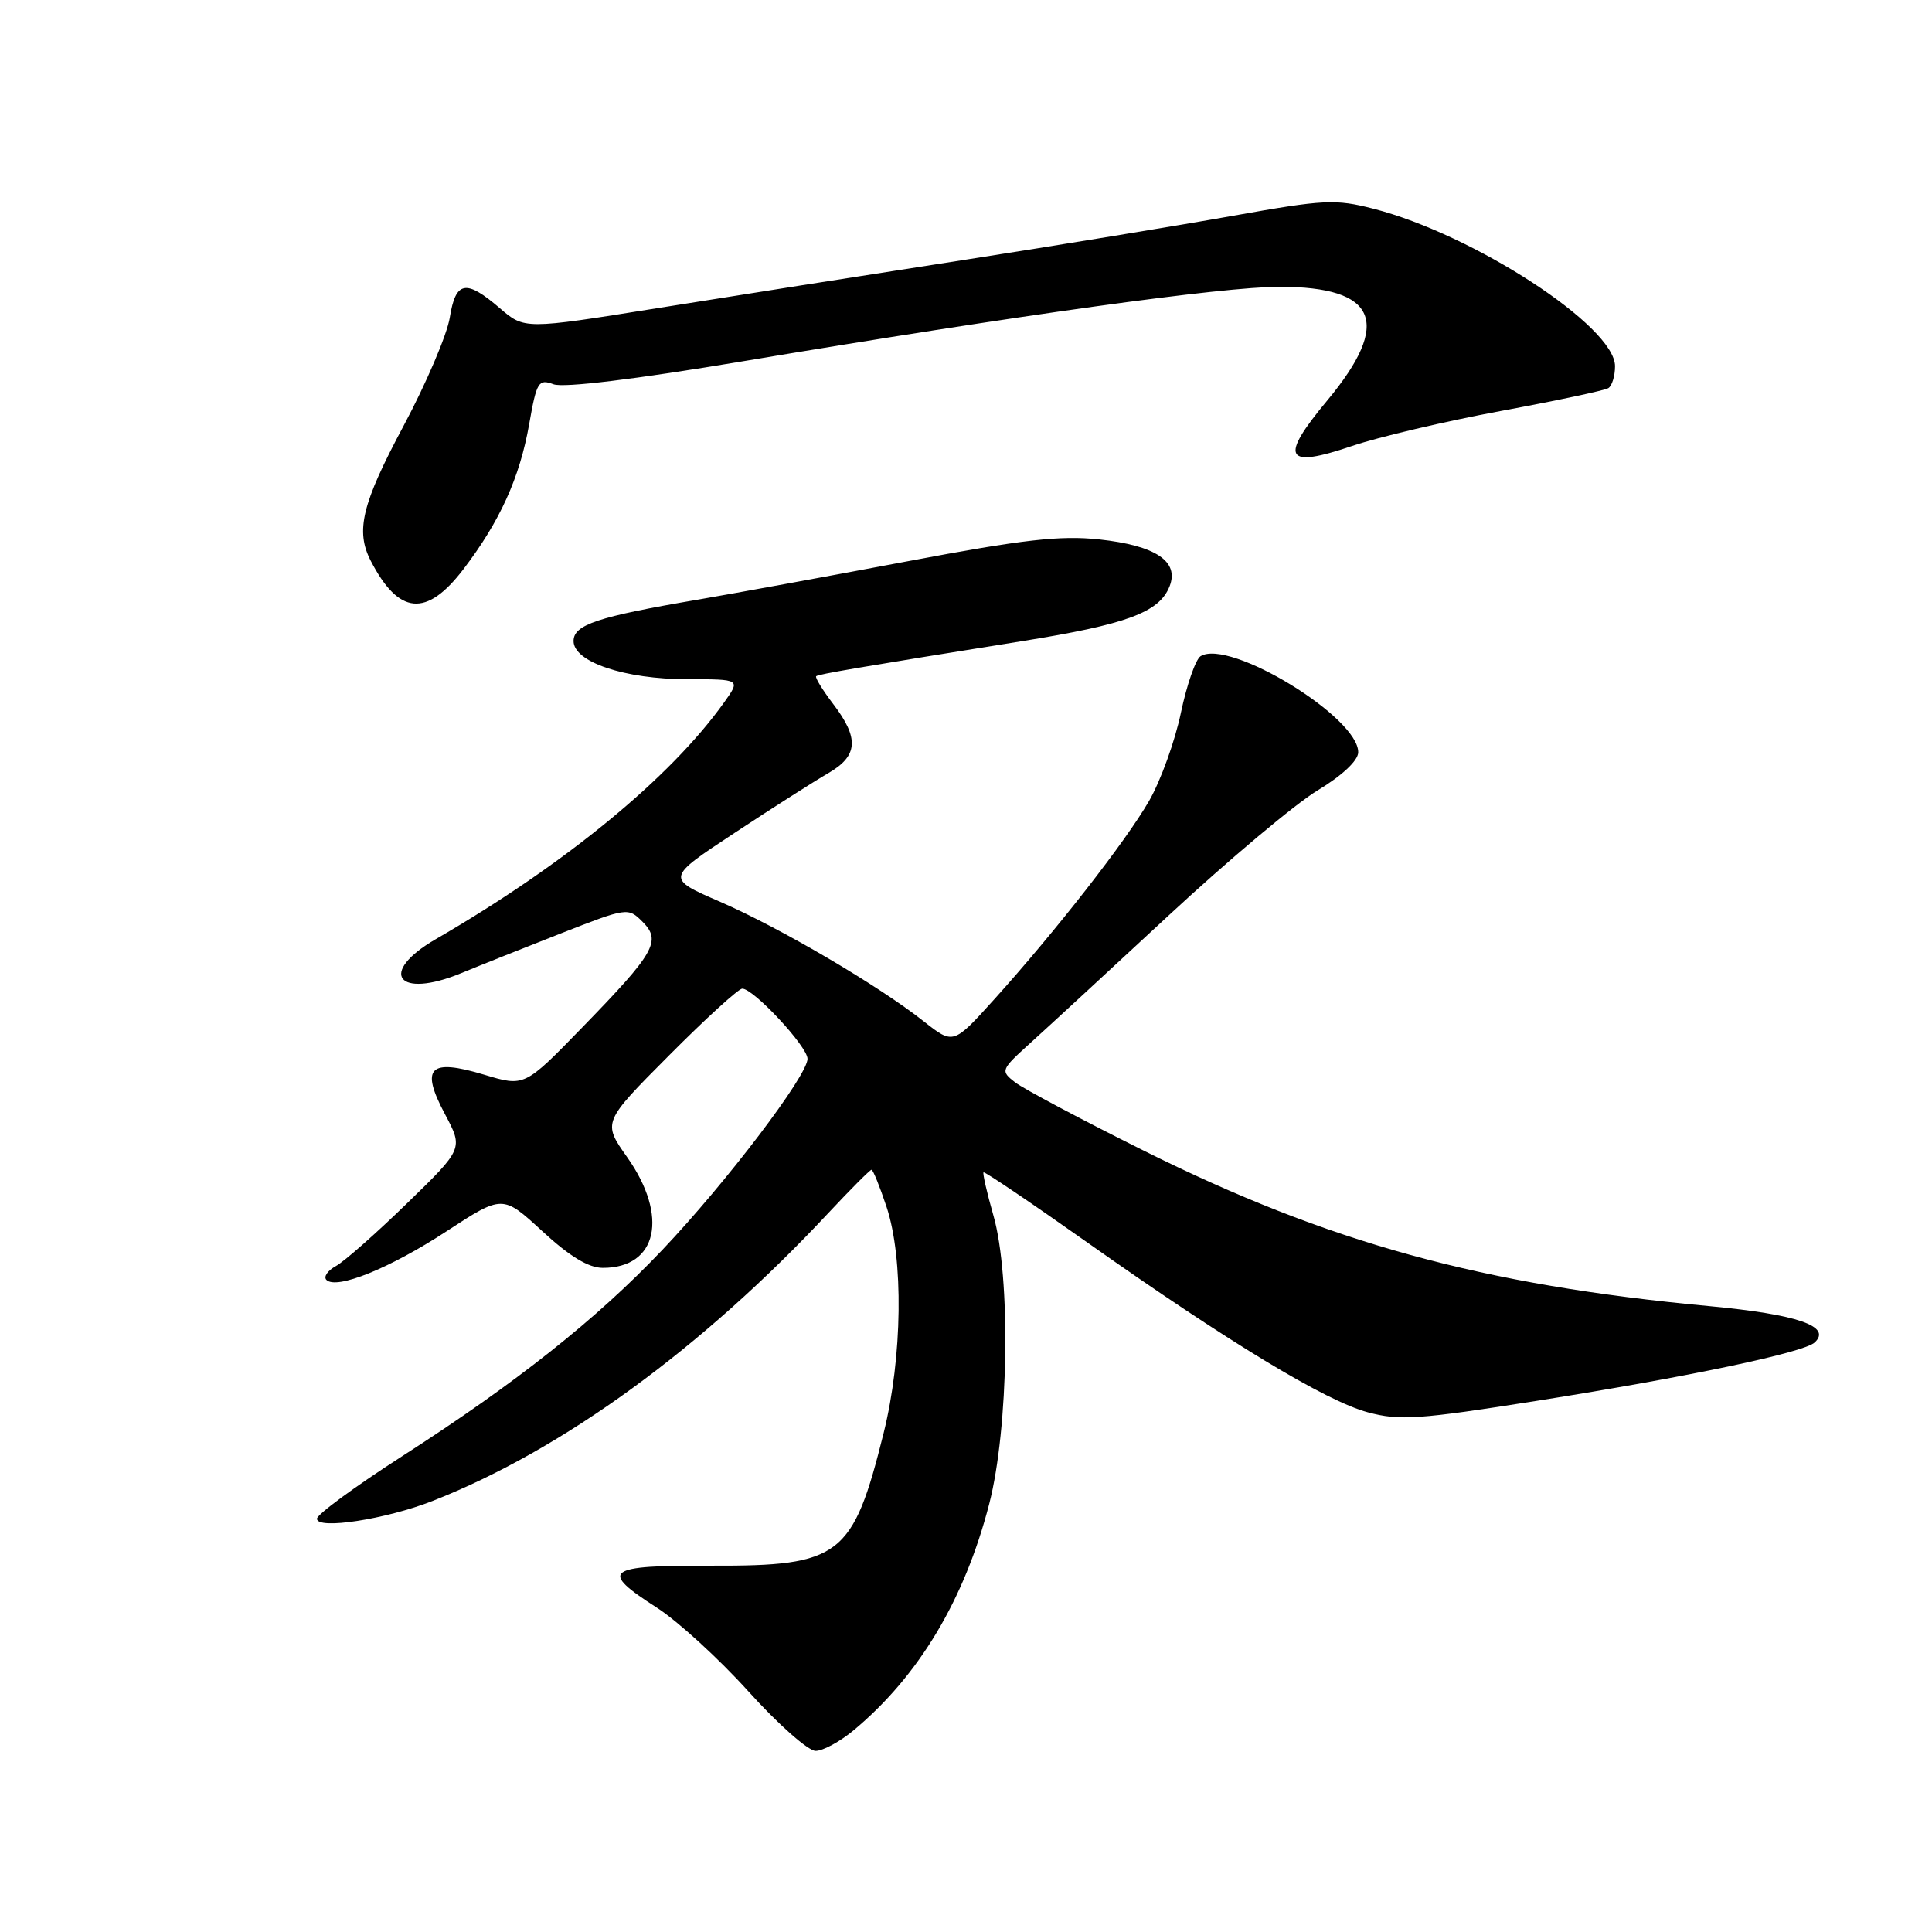 <?xml version="1.0" encoding="UTF-8" standalone="no"?>
<!DOCTYPE svg PUBLIC "-//W3C//DTD SVG 1.1//EN" "http://www.w3.org/Graphics/SVG/1.1/DTD/svg11.dtd" >
<svg xmlns="http://www.w3.org/2000/svg" xmlns:xlink="http://www.w3.org/1999/xlink" version="1.1" viewBox="0 0 256 256">
 <g >
 <path fill="currentColor"
d=" M 113.14 229.25 C 121.76 222.05 127.79 211.98 131.07 199.30 C 133.66 189.29 133.96 169.19 131.63 161.05 C 130.77 158.05 130.19 155.48 130.32 155.34 C 130.46 155.21 136.63 159.37 144.04 164.61 C 162.75 177.83 175.67 185.65 181.25 187.14 C 185.46 188.27 188.01 188.09 203.75 185.60 C 223.73 182.44 239.03 179.22 240.46 177.88 C 242.75 175.74 238.19 174.17 226.50 173.07 C 196.38 170.27 176.03 164.67 151.50 152.44 C 143.25 148.33 135.60 144.26 134.50 143.41 C 132.54 141.88 132.59 141.77 136.56 138.17 C 138.80 136.15 147.05 128.54 154.91 121.25 C 162.76 113.97 171.61 106.54 174.56 104.75 C 177.82 102.79 179.95 100.79 179.97 99.70 C 180.05 95.05 162.91 84.59 159.08 86.95 C 158.43 87.36 157.25 90.74 156.47 94.47 C 155.69 98.20 153.80 103.43 152.28 106.09 C 149.19 111.46 139.92 123.35 131.70 132.46 C 126.32 138.42 126.32 138.42 122.41 135.34 C 116.40 130.59 103.45 122.99 95.44 119.50 C 88.22 116.37 88.22 116.37 97.36 110.35 C 102.39 107.03 107.96 103.48 109.75 102.45 C 113.71 100.16 113.87 97.83 110.40 93.28 C 108.97 91.40 107.96 89.75 108.15 89.60 C 108.51 89.32 113.68 88.44 135.40 84.96 C 149.32 82.73 153.61 81.14 154.97 77.70 C 156.29 74.38 153.13 72.28 145.61 71.47 C 140.48 70.93 135.57 71.48 120.37 74.35 C 109.99 76.31 97.45 78.60 92.50 79.45 C 79.17 81.72 76.00 82.78 76.00 84.94 C 76.00 87.72 82.79 90.00 91.09 90.00 C 98.14 90.00 98.14 90.00 95.95 93.07 C 88.83 103.06 74.89 114.51 57.75 124.44 C 50.02 128.91 52.66 132.44 61.13 128.94 C 63.53 127.95 69.48 125.58 74.35 123.67 C 83.08 120.25 83.23 120.23 85.12 122.12 C 87.68 124.68 86.80 126.22 77.13 136.16 C 69.50 144.01 69.50 144.01 64.15 142.40 C 56.88 140.22 55.67 141.44 58.96 147.63 C 61.39 152.20 61.39 152.20 53.94 159.44 C 49.85 163.42 45.60 167.17 44.51 167.76 C 43.41 168.36 42.85 169.18 43.25 169.59 C 44.59 170.92 51.64 168.07 59.17 163.15 C 66.60 158.30 66.60 158.30 71.87 163.15 C 75.49 166.49 77.99 168.00 79.88 168.00 C 87.11 168.00 88.62 161.17 83.12 153.36 C 79.83 148.71 79.83 148.71 88.65 139.85 C 93.49 134.98 97.86 131.00 98.35 131.00 C 99.86 131.00 107.00 138.67 107.00 140.30 C 107.00 142.52 96.23 156.70 87.78 165.60 C 79.04 174.81 68.41 183.24 53.25 192.98 C 47.06 196.96 42.00 200.67 42.00 201.24 C 42.00 202.72 51.12 201.32 57.33 198.88 C 74.54 192.12 93.00 178.68 109.81 160.68 C 112.73 157.56 115.28 155.00 115.48 155.00 C 115.68 155.00 116.57 157.21 117.47 159.91 C 119.75 166.77 119.58 179.86 117.09 189.87 C 113.01 206.25 111.38 207.52 94.29 207.46 C 80.18 207.41 79.32 208.07 87.03 213.02 C 89.80 214.80 95.26 219.79 99.17 224.12 C 103.08 228.46 107.09 232.00 108.07 232.00 C 109.05 232.00 111.33 230.76 113.14 229.25 Z  M 61.40 75.43 C 66.25 69.07 68.87 63.29 70.12 56.19 C 71.11 50.57 71.35 50.18 73.35 50.92 C 74.69 51.41 84.11 50.27 98.50 47.86 C 135.14 41.73 162.00 38.00 169.56 38.00 C 182.48 38.00 184.47 42.72 175.89 53.04 C 169.47 60.74 170.22 62.13 179.17 59.09 C 182.65 57.91 191.51 55.82 198.86 54.46 C 206.20 53.10 212.62 51.74 213.11 51.43 C 213.60 51.13 214.00 49.82 214.00 48.52 C 214.00 43.26 195.31 31.08 182.00 27.66 C 176.95 26.36 175.44 26.44 163.50 28.57 C 156.35 29.85 140.15 32.51 127.50 34.48 C 114.85 36.44 96.62 39.31 87.00 40.85 C 69.50 43.65 69.50 43.65 66.22 40.83 C 61.73 36.97 60.38 37.22 59.60 42.08 C 59.24 44.33 56.49 50.78 53.48 56.42 C 47.94 66.78 47.08 70.34 49.13 74.32 C 52.84 81.49 56.51 81.83 61.40 75.43 Z "/>
</g>
</svg>